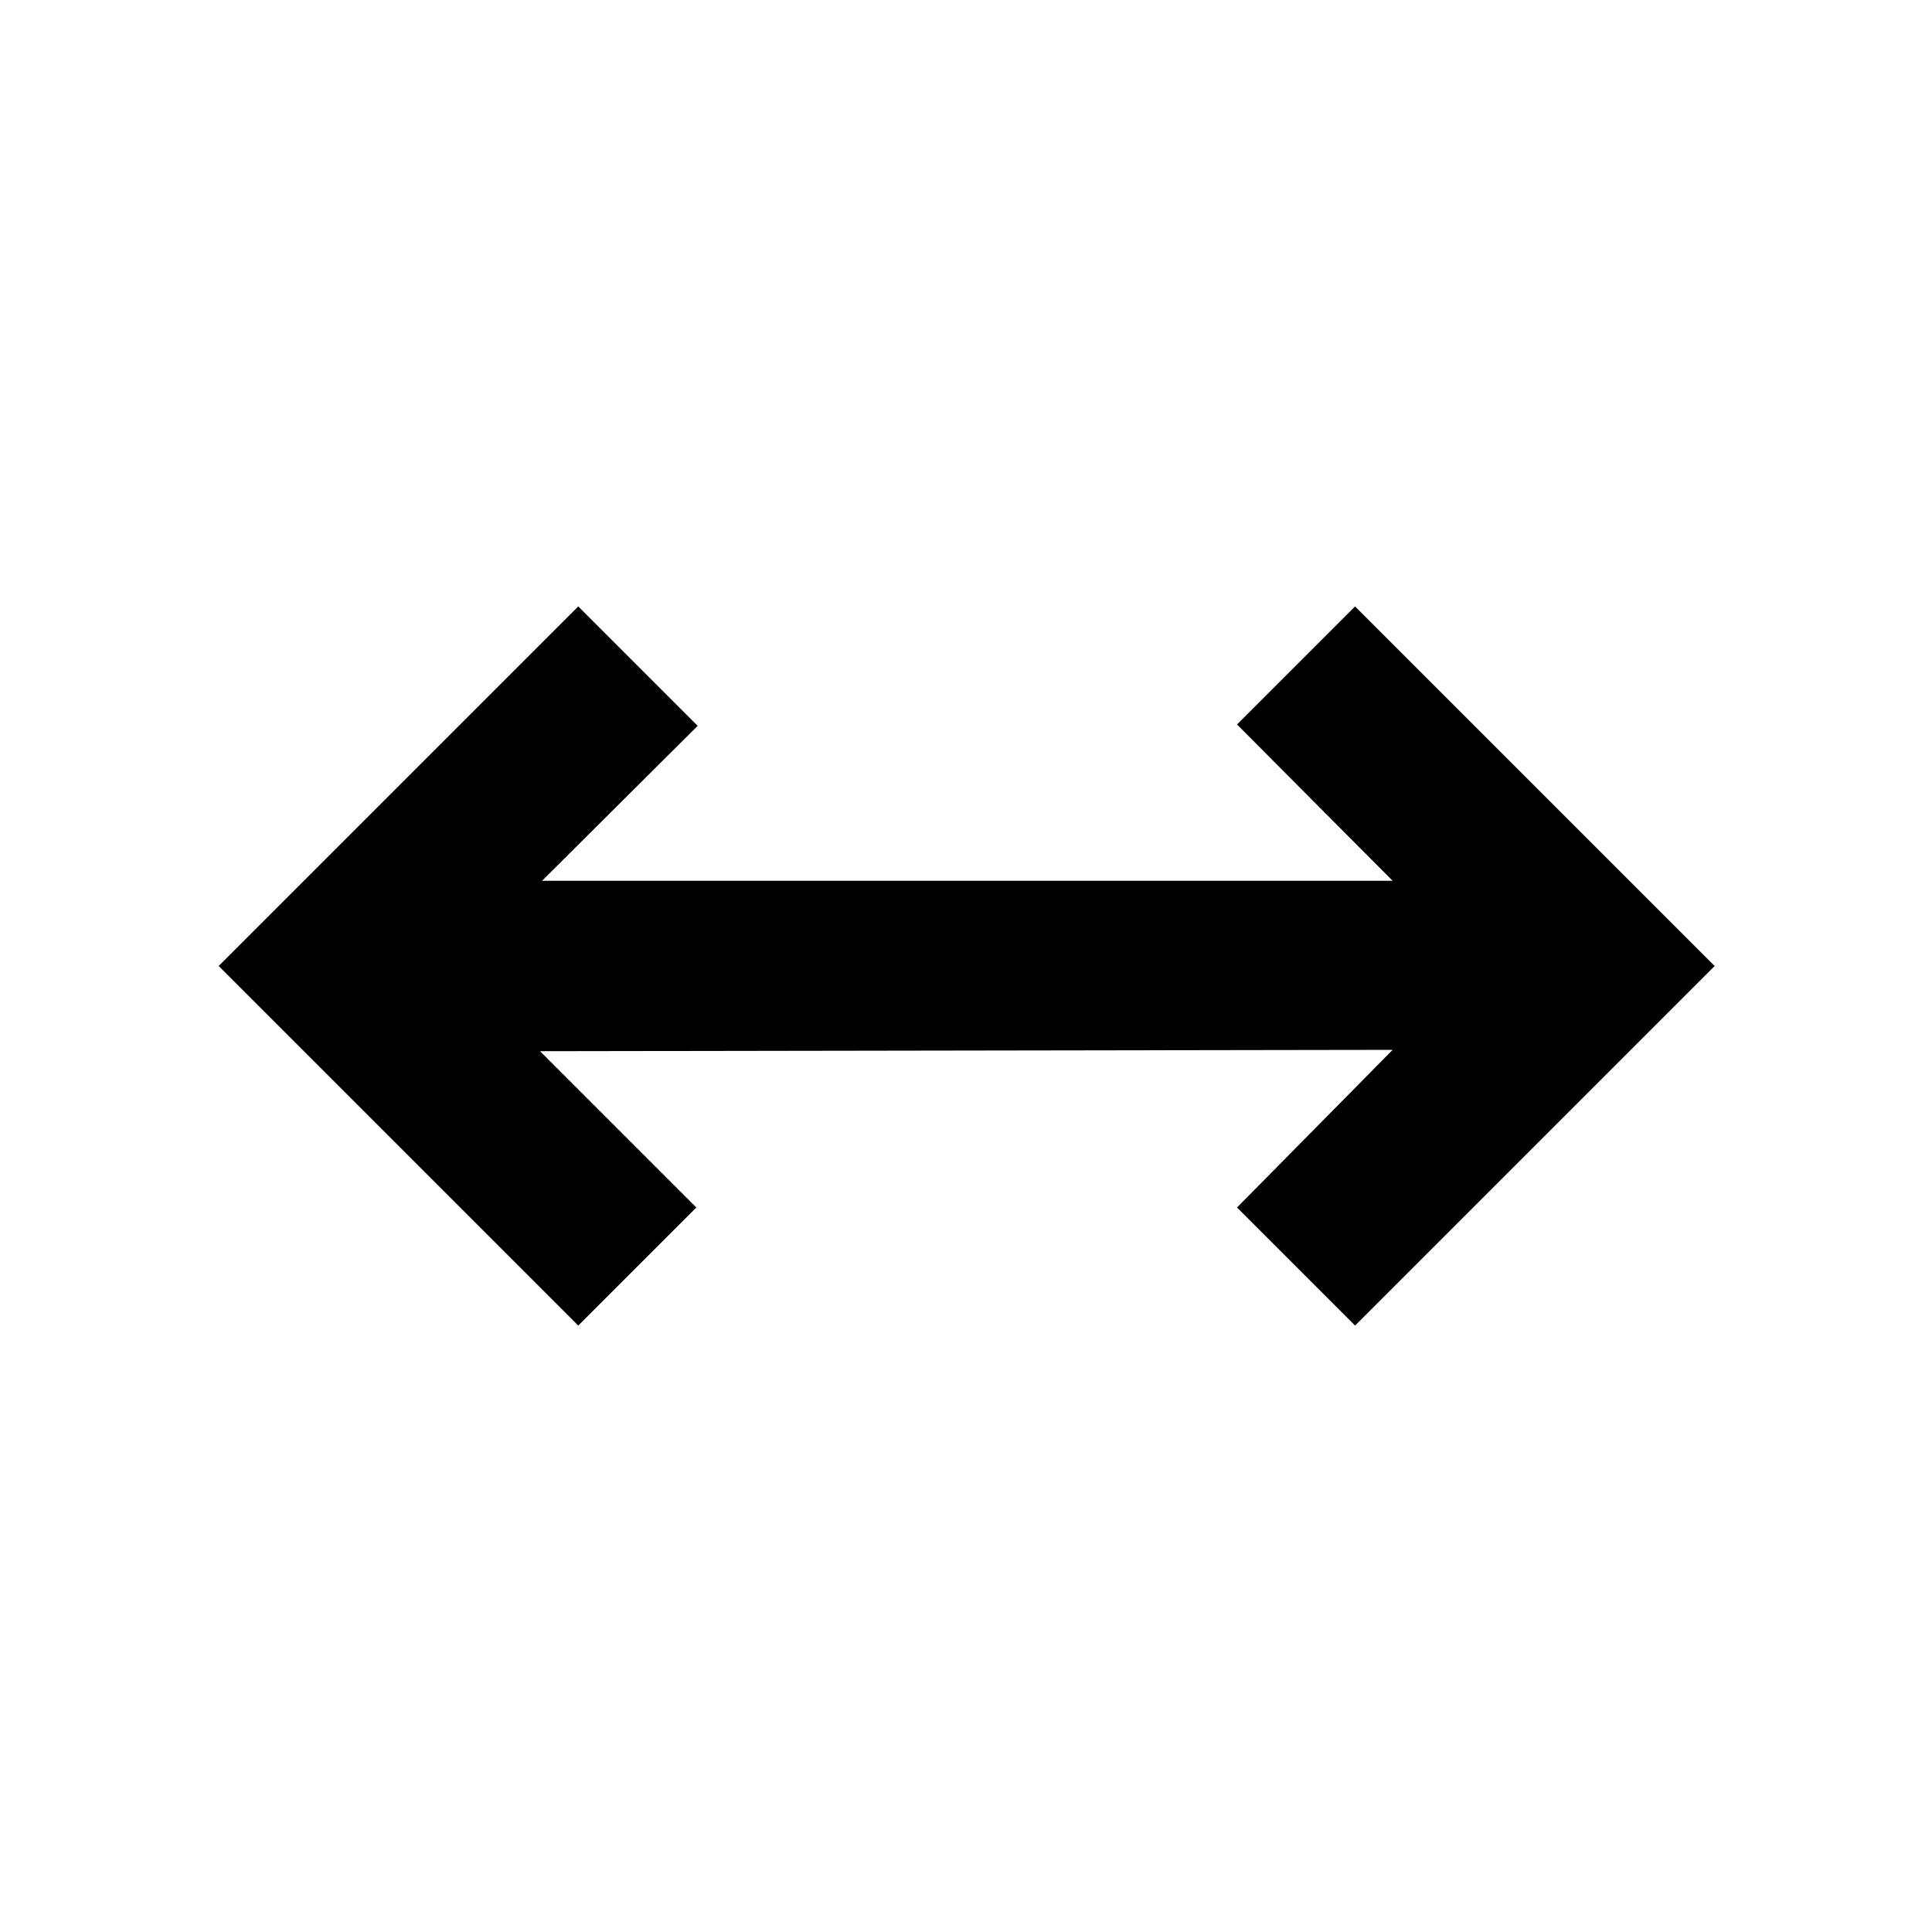 <svg xmlns="http://www.w3.org/2000/svg" height="40" viewBox="0 96 960 960" width="40"><path d="M287.333 754.666 108.667 576l178.666-178.666 59.333 59.333-77.334 77h422.669L614.667 456l58.666-58.666L852 576 673.333 754.666 614.667 696l77.334-78.334-423.669.667L345.999 696l-58.666 58.666Z"/></svg>